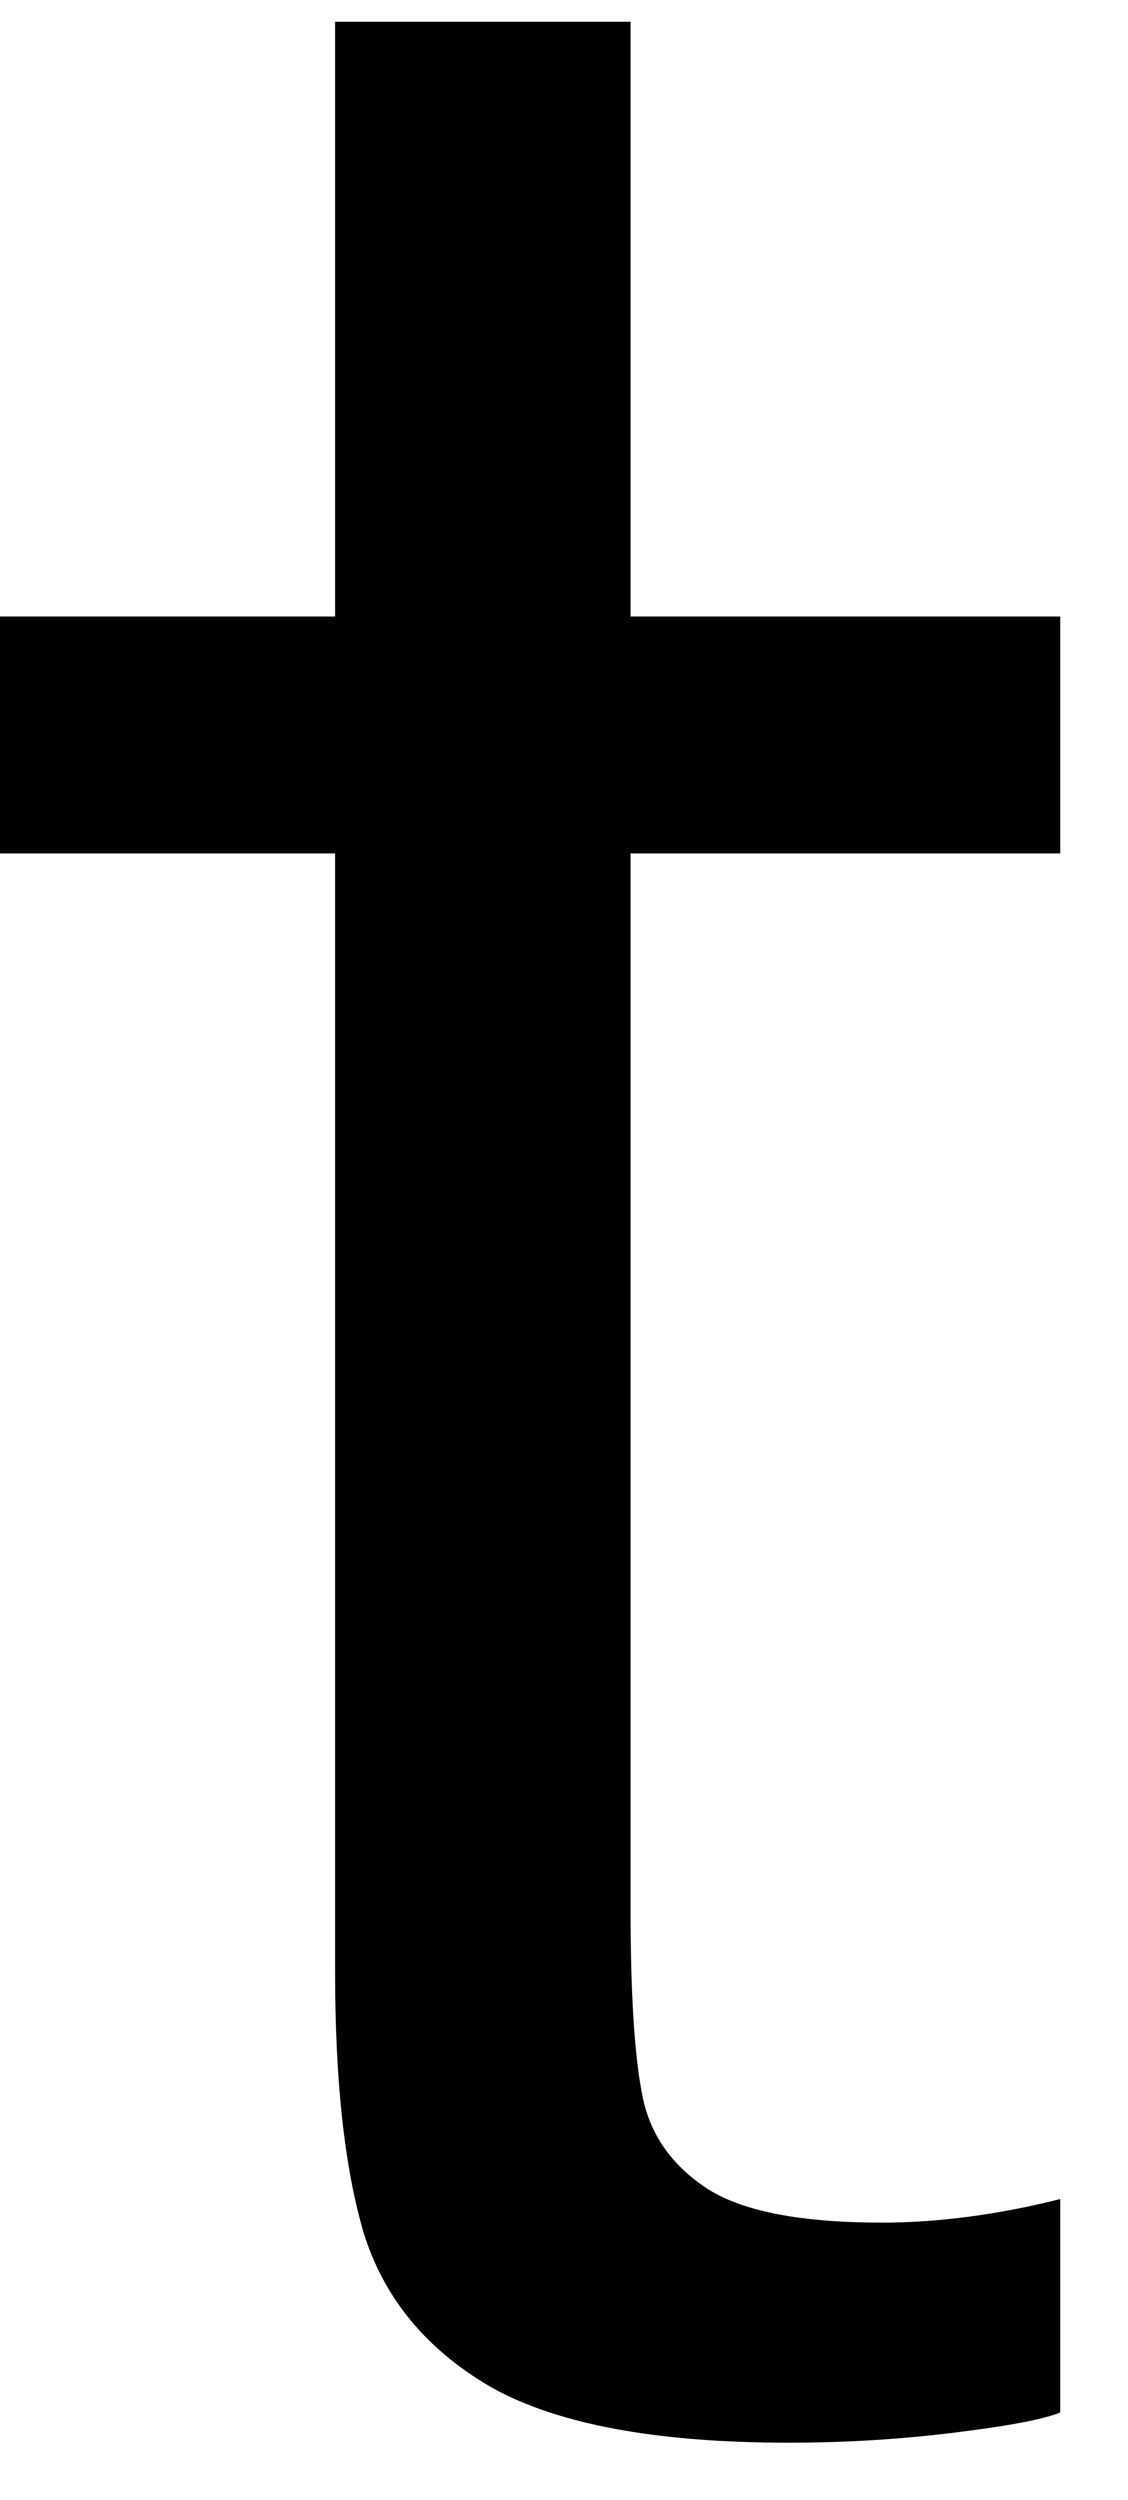 <svg width="14" height="31" viewBox="0 0 14 31" fill="none" xmlns="http://www.w3.org/2000/svg">
<path d="M7.826 10.583V23.645C7.826 24.702 7.872 25.478 7.971 25.978C8.065 26.468 8.336 26.853 8.784 27.145C9.227 27.426 9.951 27.562 10.95 27.562C11.628 27.562 12.367 27.468 13.159 27.27V29.916C12.961 29.999 12.523 30.083 11.846 30.166C11.18 30.249 10.492 30.291 9.784 30.291C8.143 30.291 6.914 30.062 6.096 29.603C5.289 29.135 4.763 28.494 4.513 27.687C4.273 26.869 4.159 25.791 4.159 24.458V10.583H-0.008V7.645H4.159V0.27H7.826V7.645H13.159V10.583H7.826Z" fill="black"/>
</svg>
